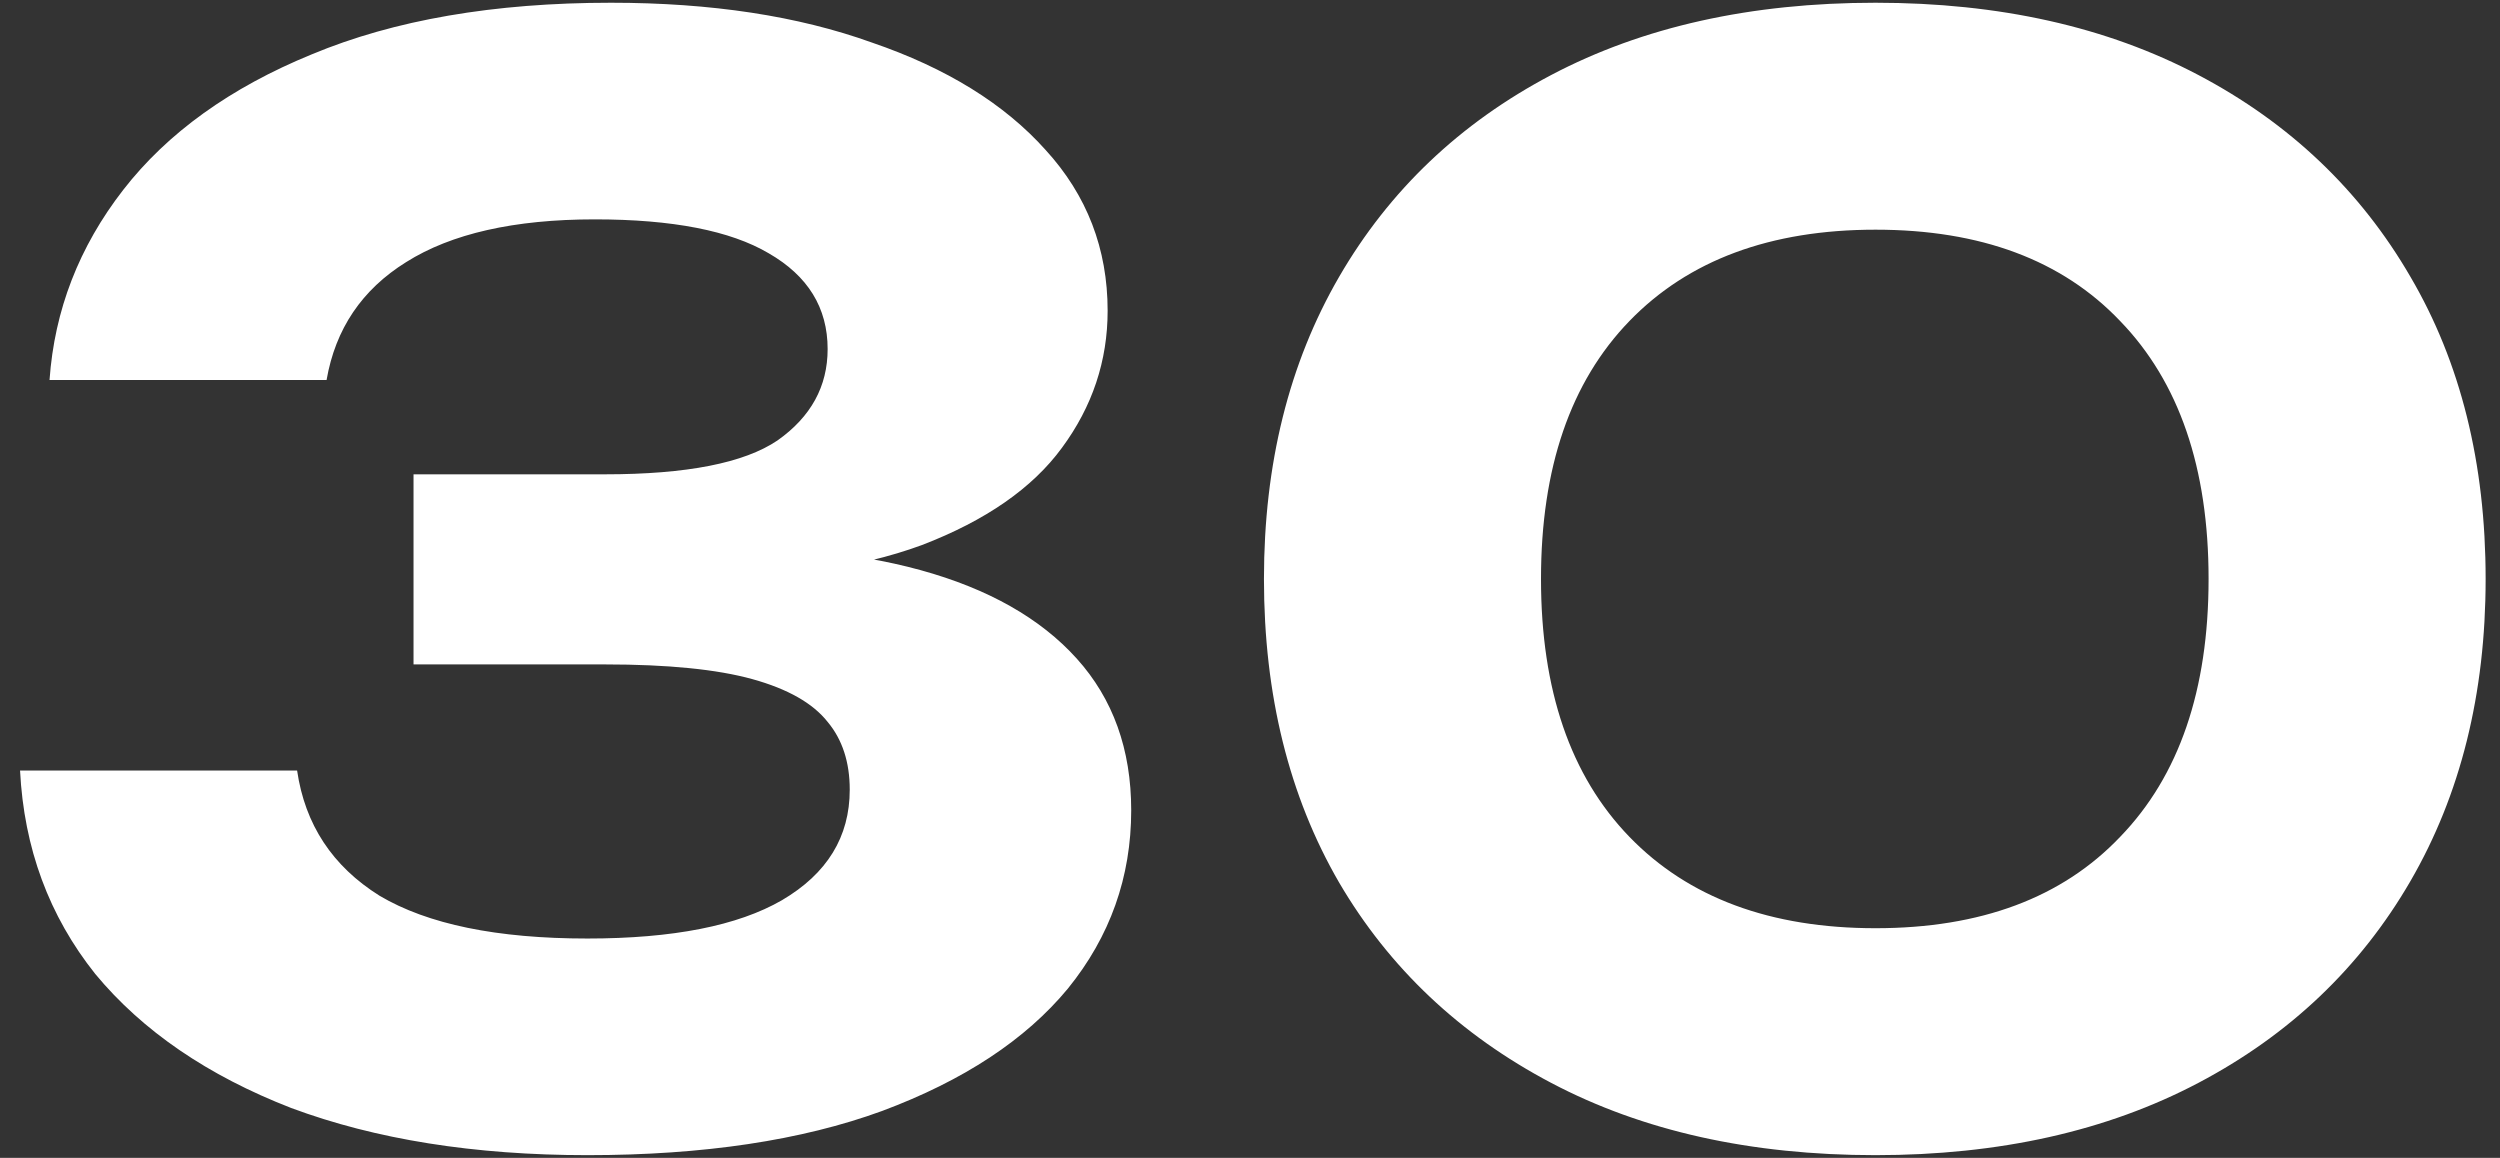 <svg width="95" height="44" viewBox="0 0 95 44" fill="none" xmlns="http://www.w3.org/2000/svg">
<rect x="0" y="0" width="95" height="44" fill="#333333" stroke="none"/>
<path d="M1.882 14.44C2.069 11.789 3.002 9.381 4.682 7.216C6.362 5.051 8.751 3.333 11.85 2.064C14.986 0.757 18.775 0.104 23.218 0.104C27.026 0.104 30.33 0.608 33.13 1.616C35.967 2.587 38.17 3.949 39.738 5.704C41.306 7.421 42.09 9.456 42.09 11.808C42.09 13.712 41.511 15.448 40.354 17.016C39.234 18.547 37.461 19.779 35.034 20.712C32.607 21.608 29.509 22.037 25.738 22V20.88C29.322 20.693 32.402 20.955 34.978 21.664C37.554 22.373 39.533 23.493 40.914 25.024C42.295 26.555 42.986 28.477 42.986 30.792C42.986 33.331 42.183 35.589 40.578 37.568C38.973 39.509 36.621 41.059 33.522 42.216C30.461 43.336 26.727 43.896 22.322 43.896C18.029 43.896 14.277 43.299 11.066 42.104C7.893 40.872 5.41 39.173 3.618 37.008C1.863 34.805 0.911 32.229 0.762 29.28H11.29C11.589 31.333 12.634 32.92 14.426 34.04C16.255 35.123 18.887 35.664 22.322 35.664C25.57 35.664 28.034 35.179 29.714 34.208C31.431 33.2 32.29 31.8 32.29 30.008C32.29 28.963 32.01 28.104 31.45 27.432C30.89 26.723 29.938 26.181 28.594 25.808C27.25 25.435 25.383 25.248 22.994 25.248H15.714V18.024H22.994C26.093 18.024 28.277 17.595 29.546 16.736C30.815 15.84 31.45 14.683 31.45 13.264C31.45 11.696 30.703 10.483 29.21 9.624C27.754 8.765 25.551 8.336 22.602 8.336C19.541 8.336 17.151 8.877 15.434 9.96C13.754 11.005 12.746 12.499 12.41 14.44H1.882ZM71.27 43.896C66.529 43.896 62.422 42.981 58.95 41.152C55.478 39.323 52.79 36.784 50.886 33.536C48.982 30.251 48.03 26.405 48.03 22C48.03 17.632 48.982 13.805 50.886 10.52C52.79 7.235 55.478 4.677 58.95 2.848C62.422 1.019 66.529 0.104 71.27 0.104C75.974 0.104 80.062 1.019 83.534 2.848C87.006 4.677 89.694 7.235 91.598 10.52C93.502 13.768 94.454 17.595 94.454 22C94.454 26.368 93.502 30.195 91.598 33.48C89.694 36.765 87.006 39.323 83.534 41.152C80.062 42.981 75.974 43.896 71.27 43.896ZM71.27 35.272C75.265 35.272 78.364 34.115 80.566 31.8C82.806 29.485 83.926 26.219 83.926 22C83.926 17.781 82.806 14.515 80.566 12.2C78.364 9.885 75.265 8.728 71.27 8.728C67.276 8.728 64.158 9.885 61.918 12.2C59.678 14.515 58.558 17.781 58.558 22C58.558 26.219 59.678 29.485 61.918 31.8C64.158 34.115 67.276 35.272 71.27 35.272Z" fill="white"/>
</svg>
